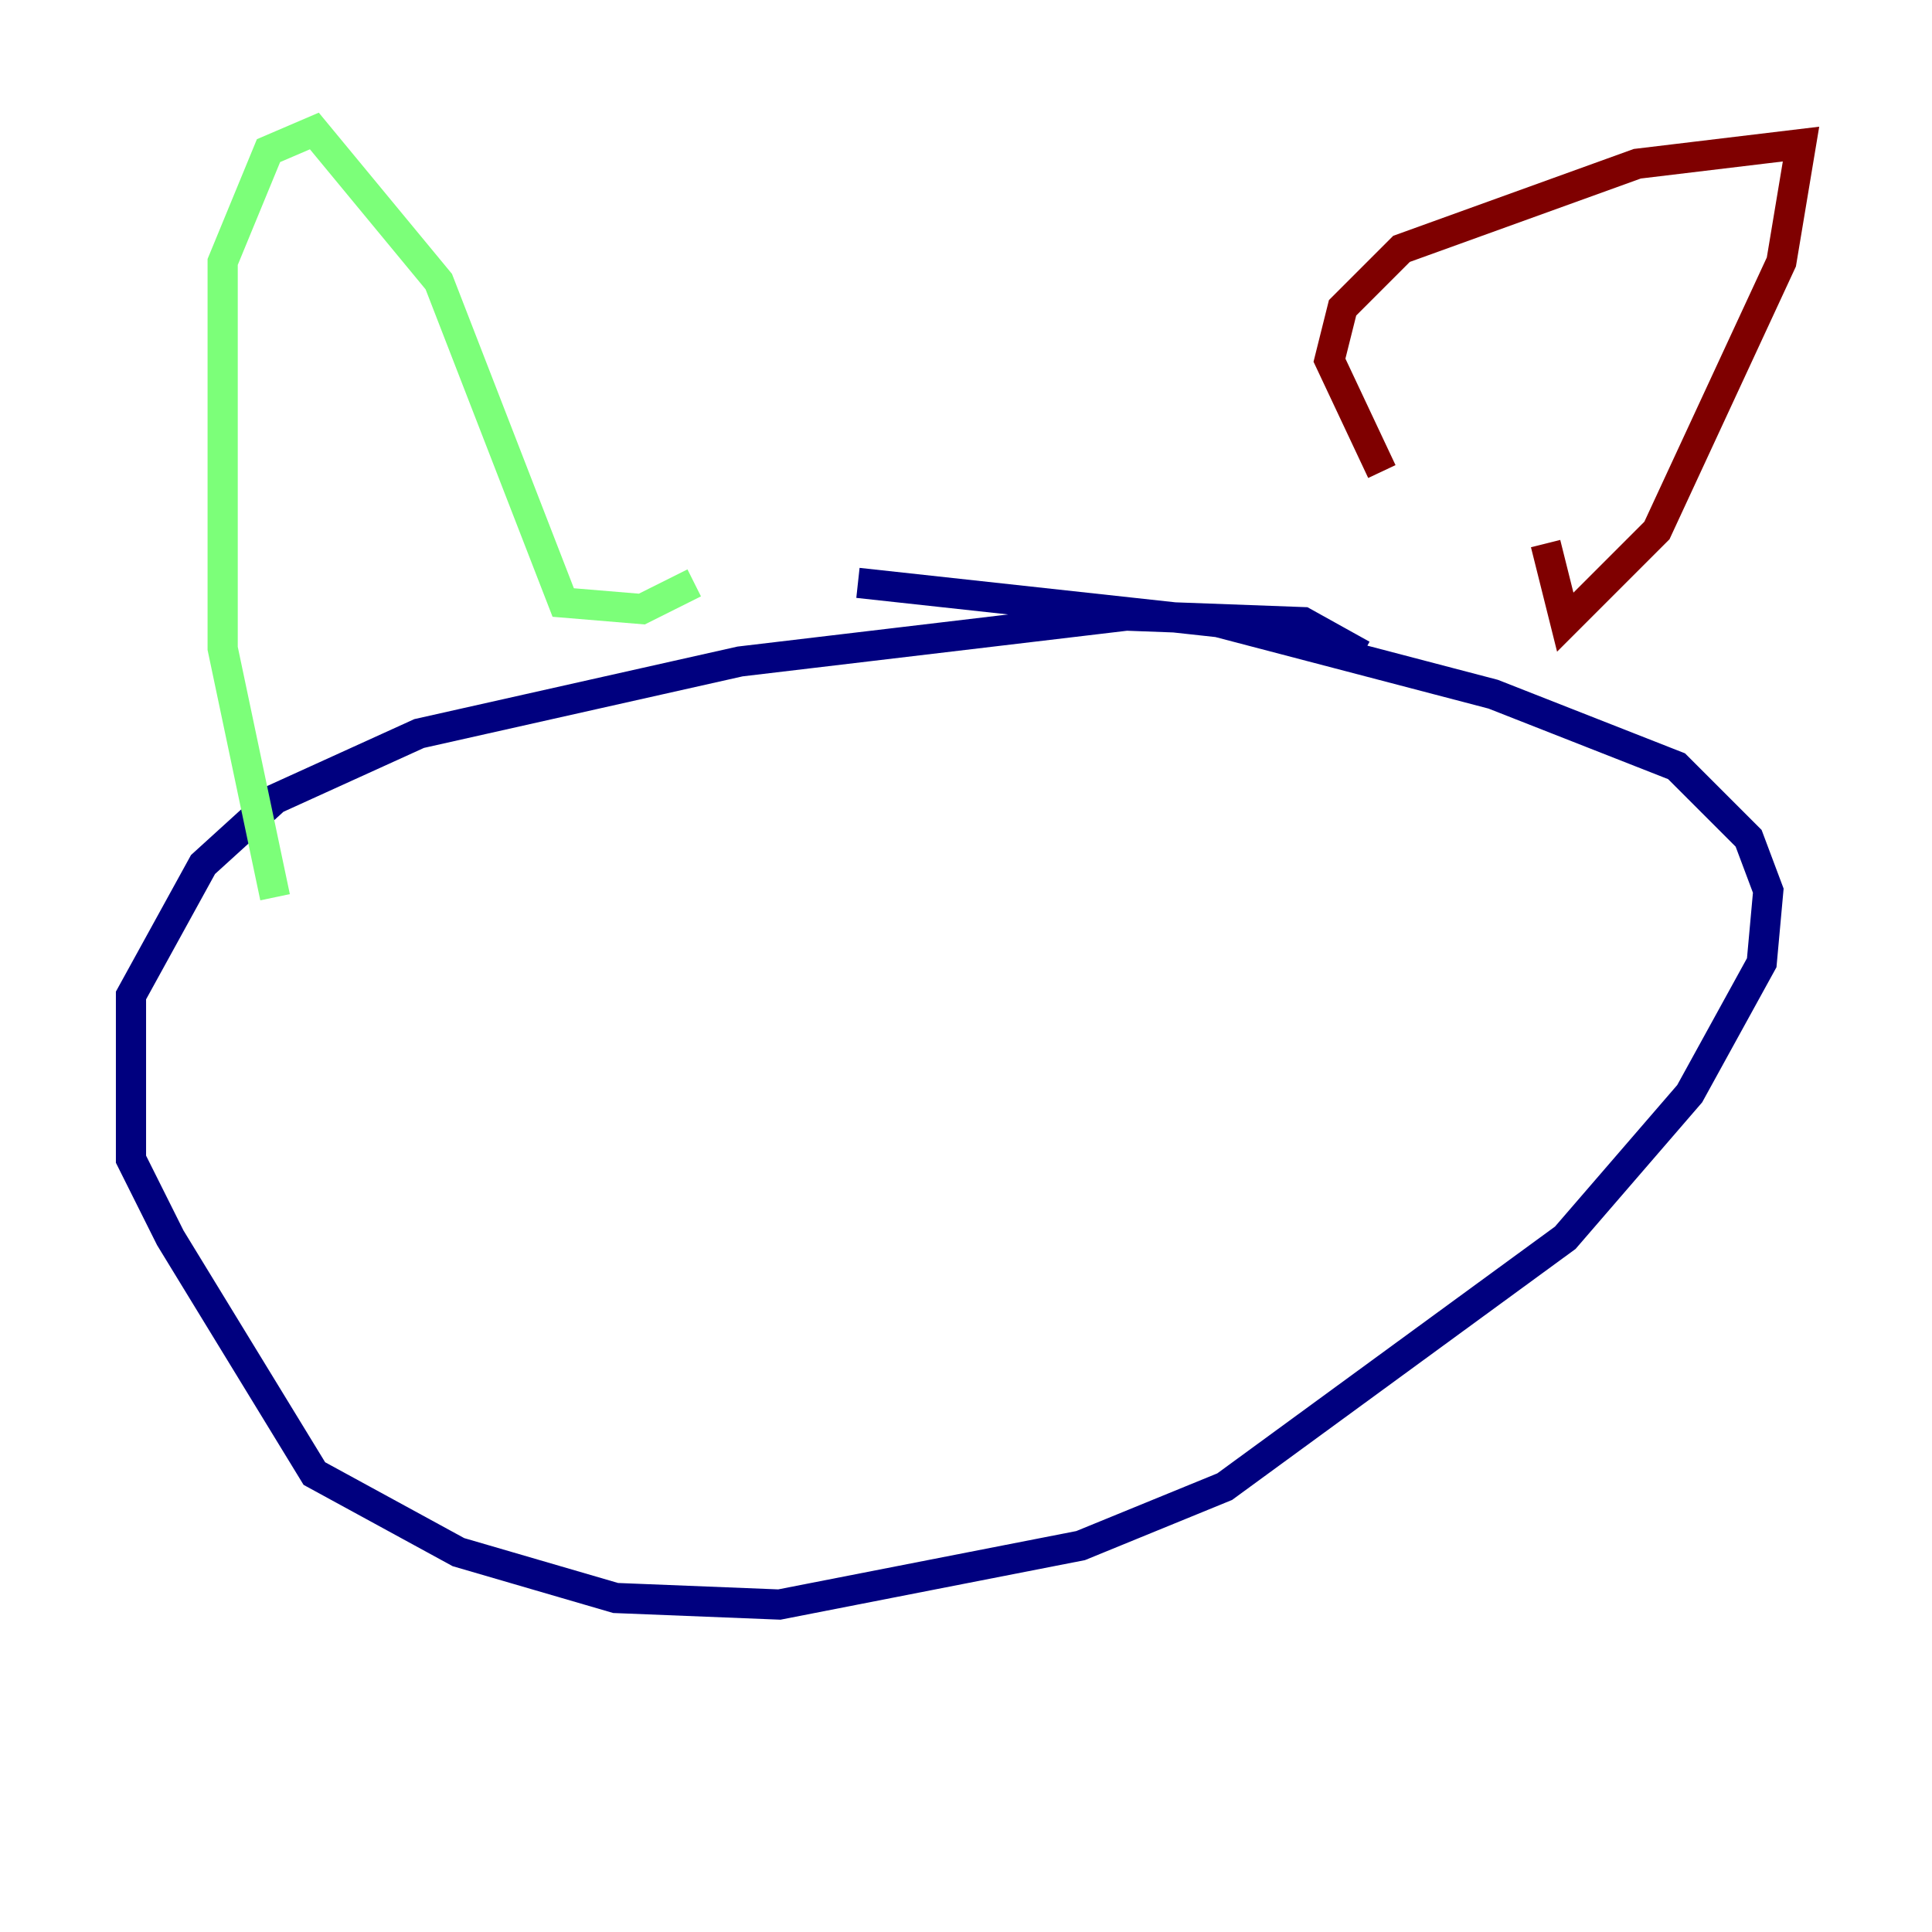 <?xml version="1.0" encoding="utf-8" ?>
<svg baseProfile="tiny" height="128" version="1.2" viewBox="0,0,128,128" width="128" xmlns="http://www.w3.org/2000/svg" xmlns:ev="http://www.w3.org/2001/xml-events" xmlns:xlink="http://www.w3.org/1999/xlink"><defs /><polyline fill="none" points="90.251,43.39 86.346,41.22 74.63,40.786 49.031,43.824 27.77,48.597 18.224,52.936 13.451,57.275 8.678,65.953 8.678,76.8 11.281,82.007 20.827,97.627 30.373,102.834 40.786,105.871 51.634,106.305 71.593,102.4 81.139,98.495 103.702,82.007 111.946,72.461 116.719,63.783 117.153,59.01 115.851,55.539 111.078,50.766 98.929,45.993 80.705,41.22 56.841,38.617" stroke="#00007f" stroke-width="2" /><polyline fill="none" points="18.224,59.444 14.752,42.956 14.752,17.356 17.79,9.98 20.827,8.678 29.071,18.658 37.315,39.919 42.522,40.352 45.993,38.617" stroke="#7cff79" stroke-width="2" /><polyline fill="none" points="91.552,31.241 88.081,23.864 88.949,20.393 92.854,16.488 108.475,10.848 119.322,9.546 118.02,17.356 109.776,35.146 103.702,41.22 102.4,36.014" stroke="#7f0000" stroke-width="2" /></svg>